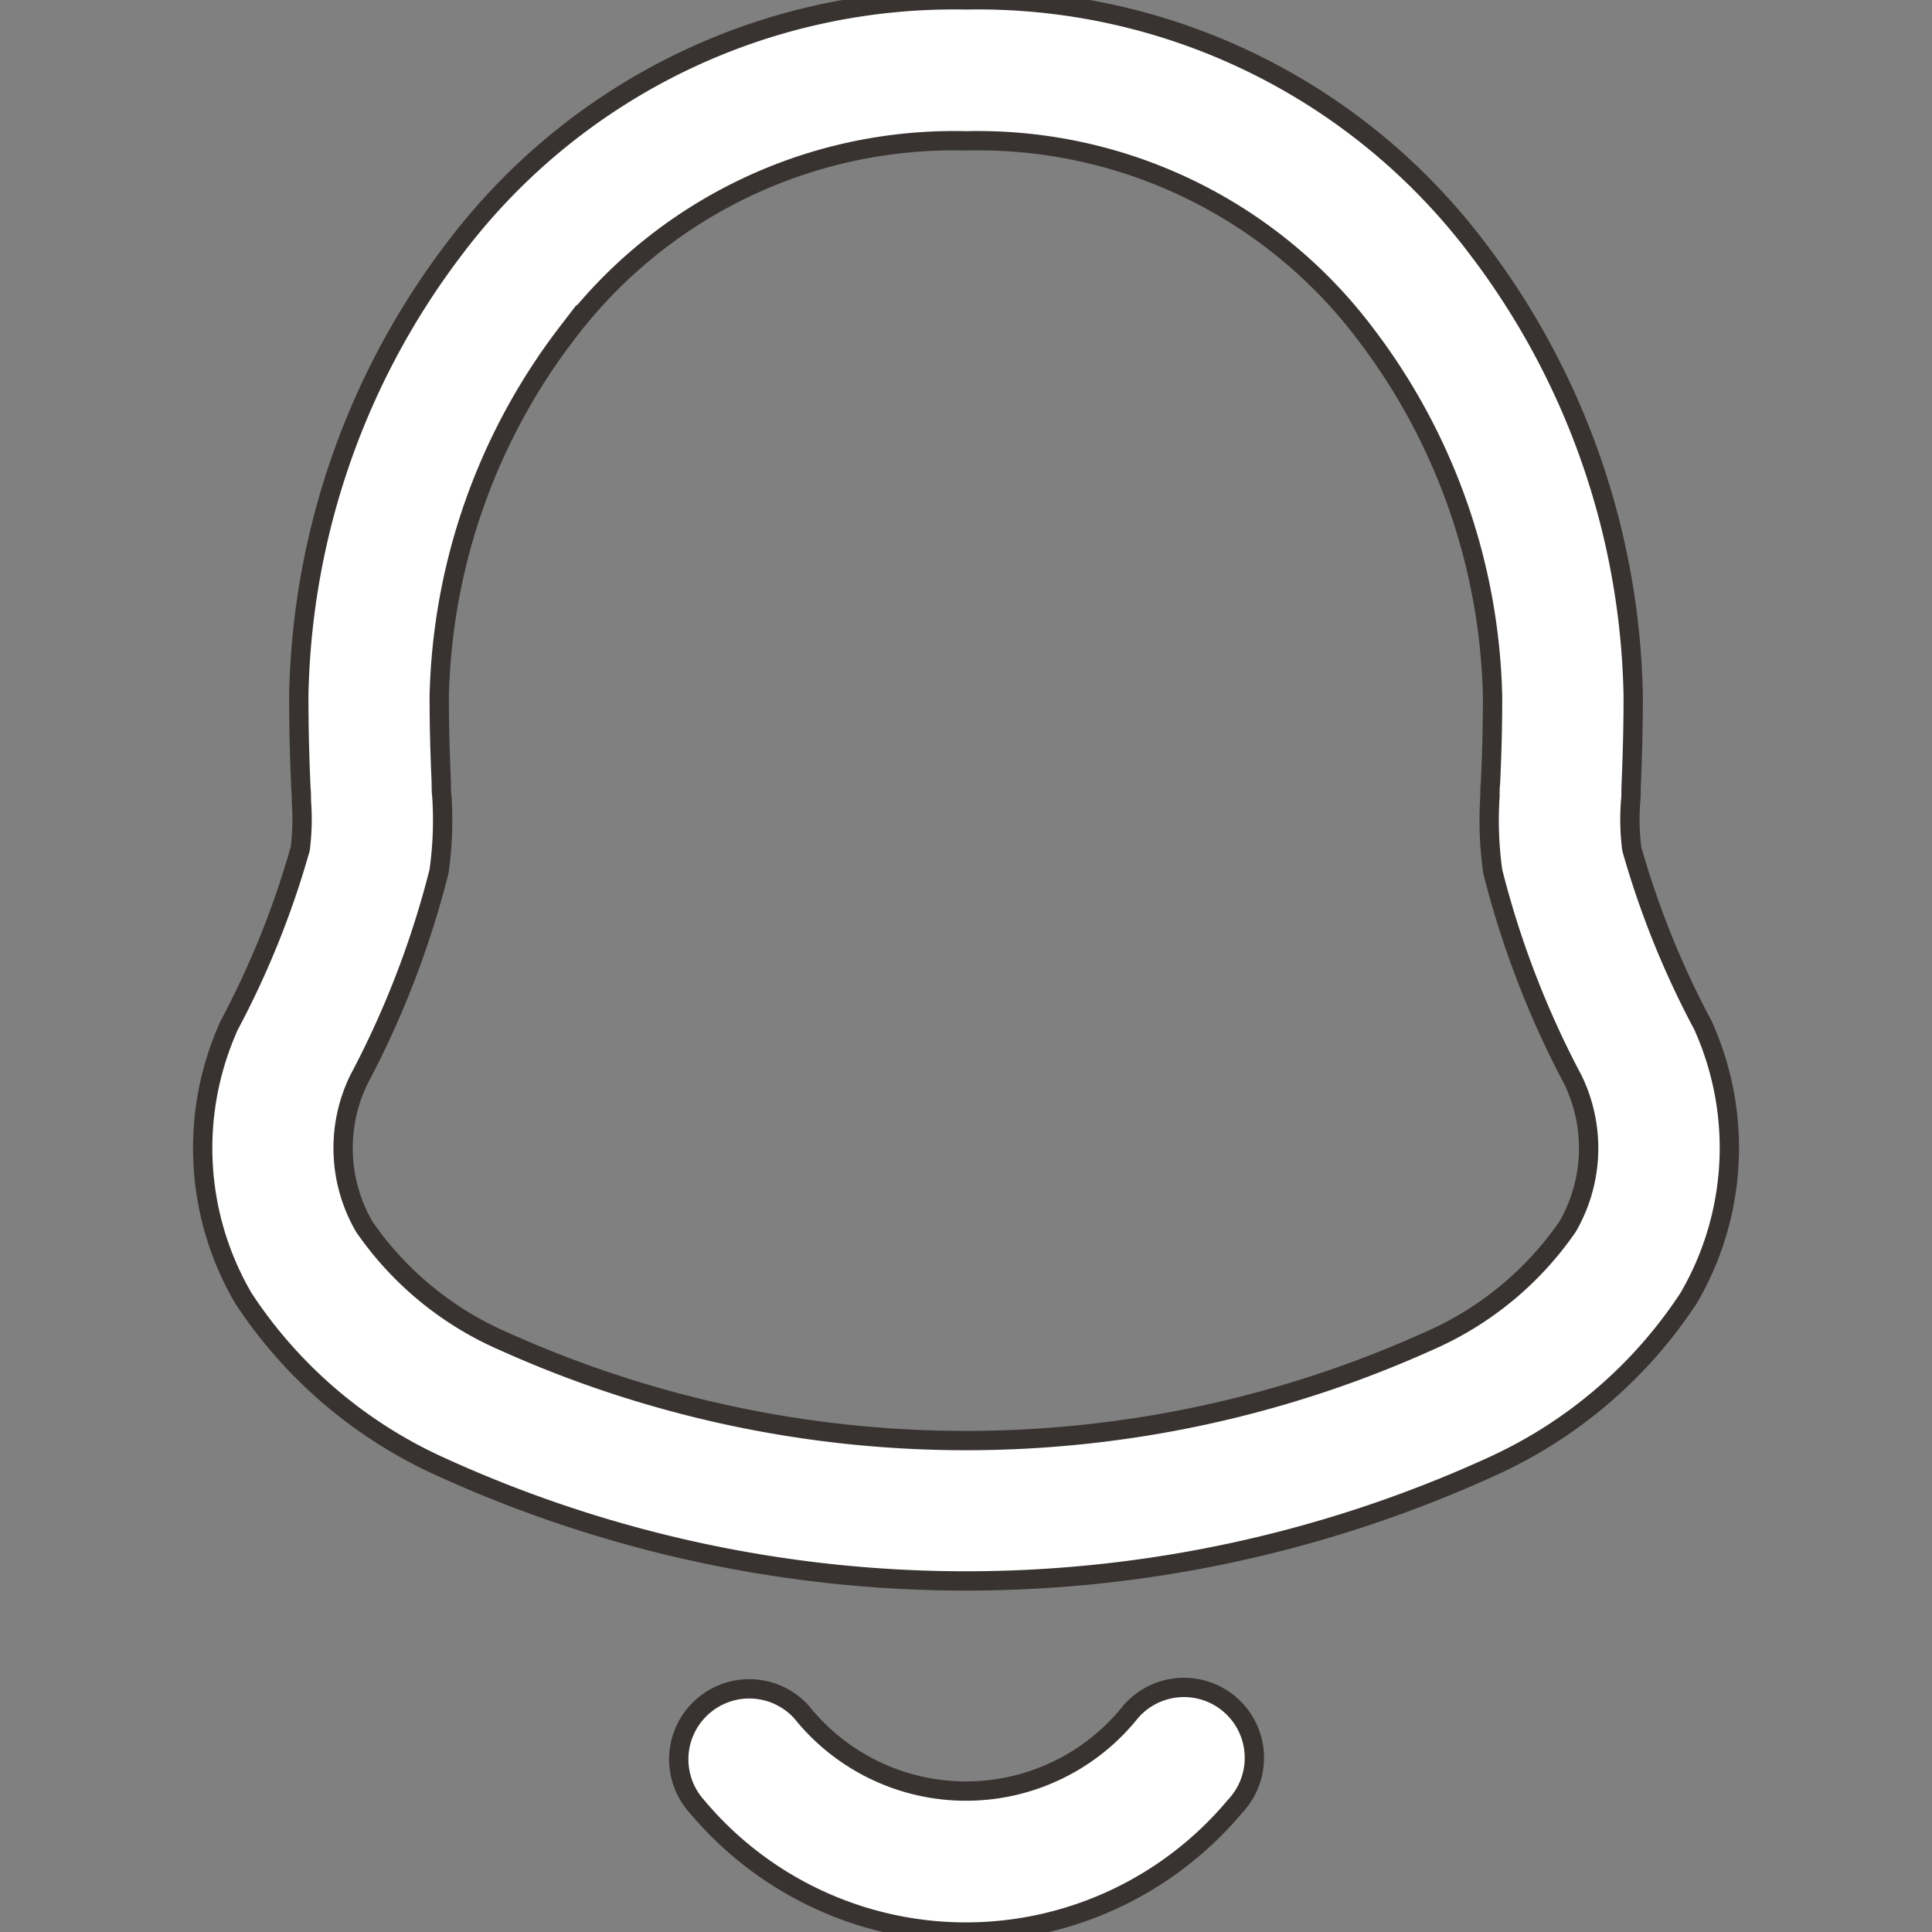<svg xmlns="http://www.w3.org/2000/svg" xmlns:xlink="http://www.w3.org/1999/xlink" width="20" height="20" viewBox="0 0 20 20">
  <rect x="0" y="0" width="20" height="20" fill="#808080" stroke="none"/>
  <defs>
    <clipPath id="clip-path">
      <rect id="Rectangle_4015" data-name="Rectangle 4015" width="20" height="20" transform="translate(1261 16)" fill="#fff" stroke="#383331" stroke-width="0.2"/>
    </clipPath>
  </defs>
  <g id="Mask_Group_672" data-name="Mask Group 672" transform="translate(-1261 -16)" clip-path="url(#clip-path)">
    <g id="notification_3_" data-name="notification (3)" transform="translate(1259.347 14.286)">
      <path id="Path_6706" data-name="Path 6706" d="M8.924,19.382a.729.729,0,0,1,1.029.058,2.18,2.18,0,0,0,3.4,0,.729.729,0,1,1,1.086.972,3.633,3.633,0,0,1-5.574,0,.728.728,0,0,1,.058-1.029Z" fill="#fff" stroke="#383331" stroke-width="0.2" fill-rule="evenodd"/>
      <path id="Path_6707" data-name="Path 6707" d="M6.373,4.268a6.476,6.476,0,0,1,5.28-2.555,6.476,6.476,0,0,1,5.28,2.554,7.876,7.876,0,0,1,1.627,4.653c0,.414-.013.721-.022.955,0,.048,0,.093-.005.135a2.431,2.431,0,0,0,.012.491,9.186,9.186,0,0,0,.738,1.829c.006.012.011.025.016.037a3.079,3.079,0,0,1-.166,2.786A4.813,4.813,0,0,1,17.086,16.9a13.1,13.1,0,0,1-10.866,0,4.81,4.81,0,0,1-2.047-1.746,3.078,3.078,0,0,1-.165-2.786q.007-.019.016-.037A9.183,9.183,0,0,0,4.761,10.5a2.43,2.43,0,0,0,.012-.491c0-.042,0-.087-.005-.135-.01-.233-.022-.541-.022-.955A7.876,7.876,0,0,1,6.373,4.268Zm1.151.893A6.422,6.422,0,0,0,6.2,8.921c0,.382.011.658.021.89,0,.05,0,.1.006.145a3.8,3.8,0,0,1-.029.778,9.609,9.609,0,0,1-.831,2.158l-.01.021a1.622,1.622,0,0,0,.067,1.5A3.392,3.392,0,0,0,6.87,15.6a11.652,11.652,0,0,0,9.565,0,3.394,3.394,0,0,0,1.444-1.185,1.623,1.623,0,0,0,.068-1.5l-.01-.021a9.607,9.607,0,0,1-.831-2.158,3.8,3.8,0,0,1-.029-.778c0-.047,0-.095.006-.145.01-.232.021-.508.021-.89a6.422,6.422,0,0,0-1.322-3.76,5.021,5.021,0,0,0-4.129-1.991,5.021,5.021,0,0,0-4.129,1.99Z" fill="#fff" stroke="#383331" stroke-width="0.2" fill-rule="evenodd"/>
    </g>
  </g>
</svg>
